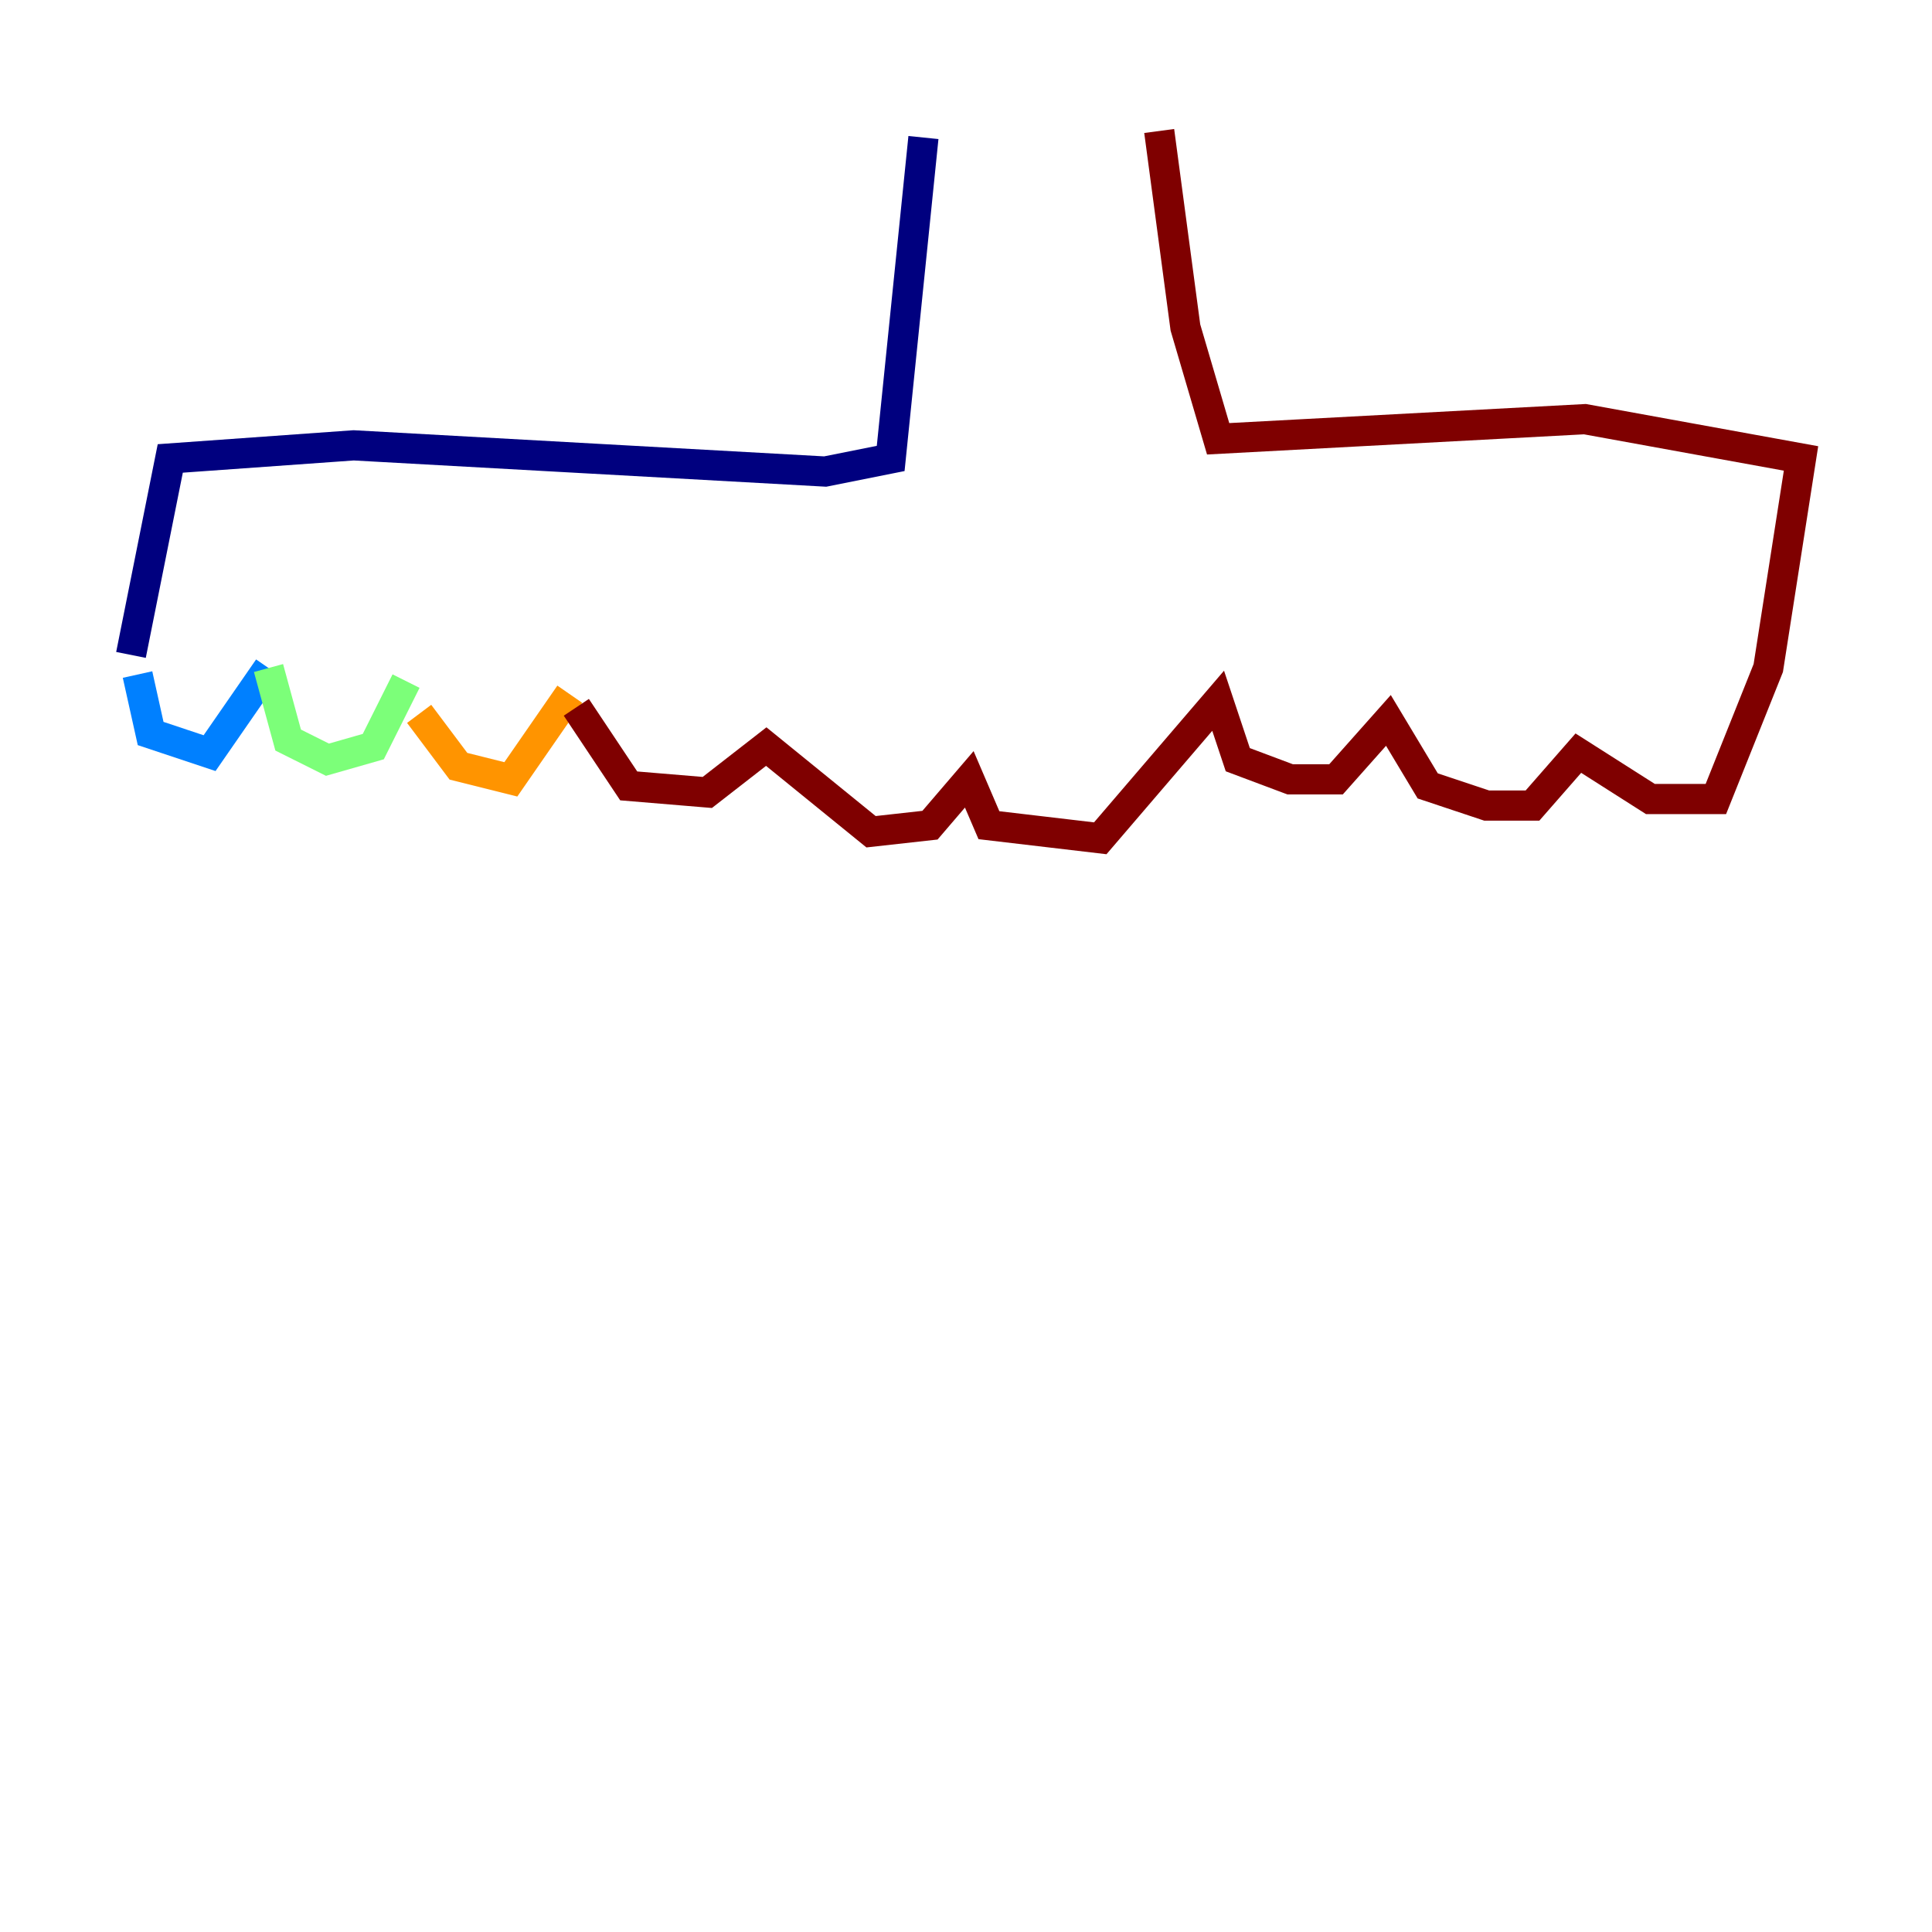 <?xml version="1.0" encoding="utf-8" ?>
<svg baseProfile="tiny" height="128" version="1.2" viewBox="0,0,128,128" width="128" xmlns="http://www.w3.org/2000/svg" xmlns:ev="http://www.w3.org/2001/xml-events" xmlns:xlink="http://www.w3.org/1999/xlink"><defs /><polyline fill="none" points="61.18,9.112 59.01,30.373 54.671,31.241 23.43,29.505 11.281,30.373 8.678,43.39" stroke="#00007f" stroke-width="2" /><polyline fill="none" points="9.112,44.691 9.98,48.597 13.885,49.898 17.79,44.258" stroke="#0080ff" stroke-width="2" /><polyline fill="none" points="17.79,44.258 19.091,49.031 21.695,50.332 24.732,49.464 26.902,45.125" stroke="#7cff79" stroke-width="2" /><polyline fill="none" points="27.77,47.295 30.373,50.766 33.844,51.634 37.749,45.993" stroke="#ff9400" stroke-width="2" /><polyline fill="none" points="38.183,46.861 41.654,52.068 46.861,52.502 50.766,49.464 57.709,55.105 61.614,54.671 64.217,51.634 65.519,54.671 72.895,55.539 80.705,46.427 82.007,50.332 85.478,51.634 88.515,51.634 91.986,47.729 94.59,52.068 98.495,53.37 101.532,53.37 104.57,49.898 109.342,52.936 113.681,52.936 117.153,44.258 119.322,30.373 105.003,27.77 80.705,29.071 78.536,21.695 76.8,8.678" stroke="#7f0000" stroke-width="2" /></svg>